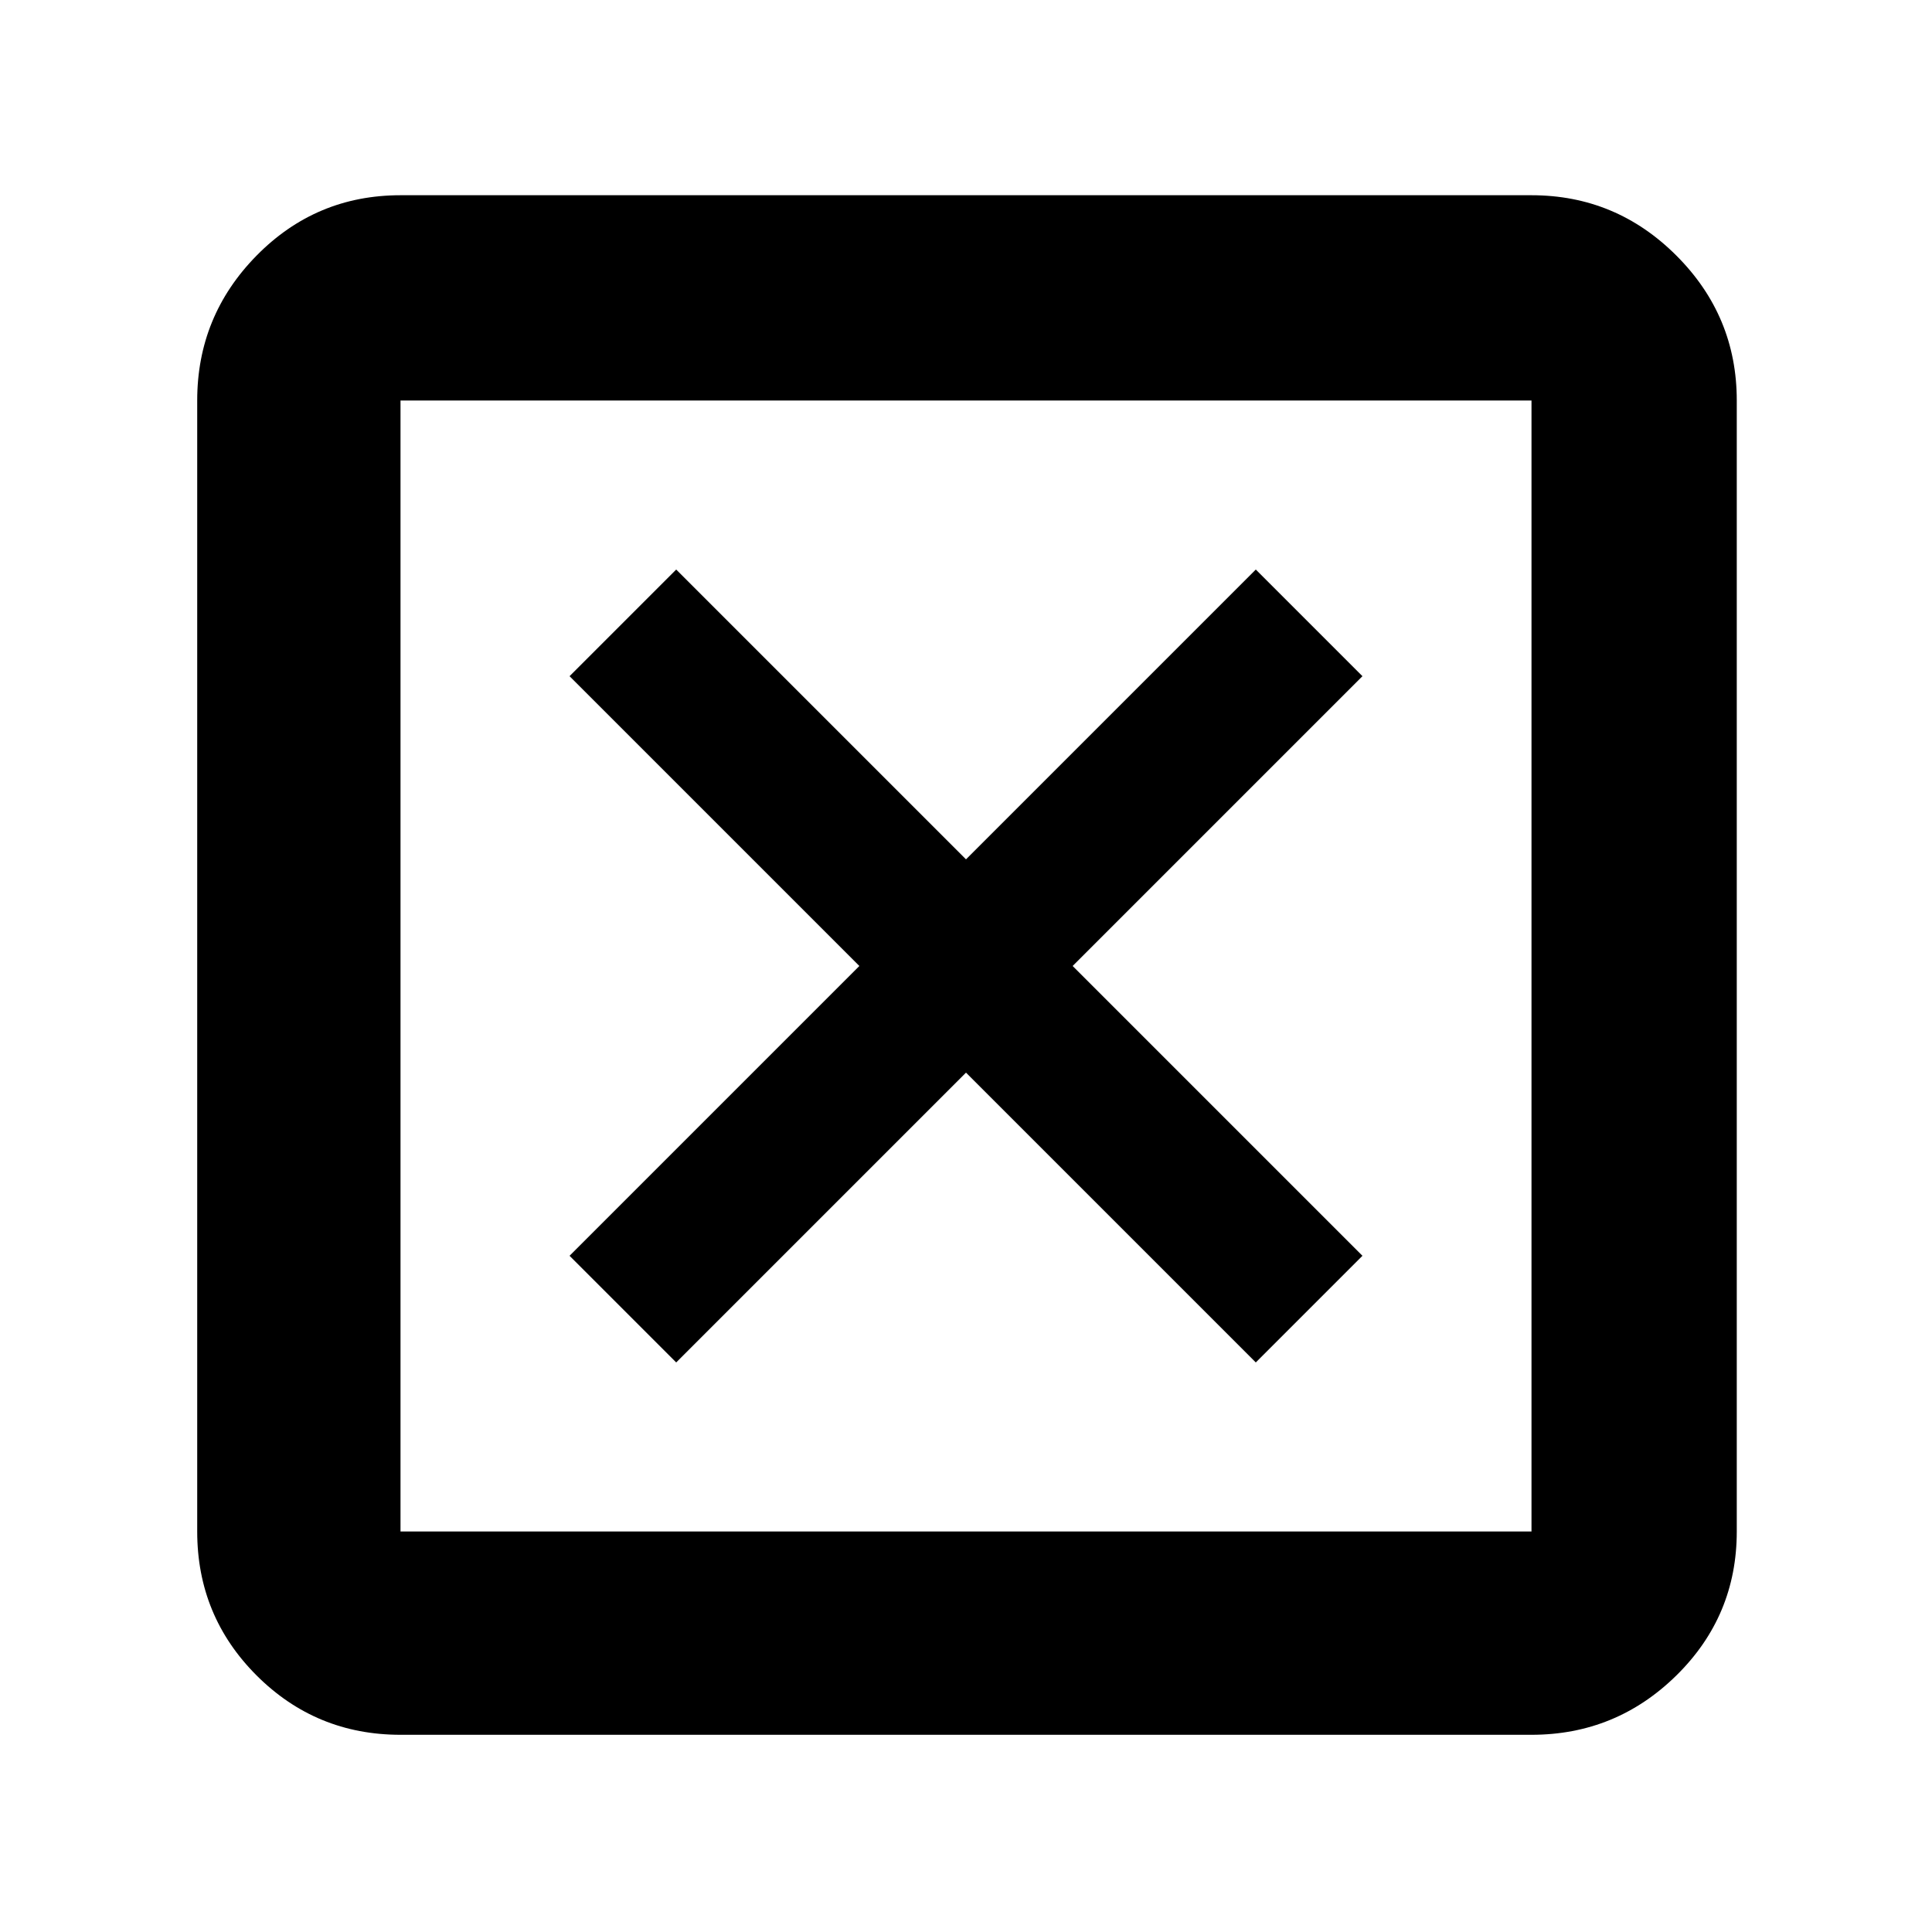 <svg xmlns="http://www.w3.org/2000/svg" height="40" width="40"><path d="m14 28.208 6-6 6 6L28.208 26l-6-6 6-6L26 11.792l-6 6-6-6L11.792 14l6 6-6 6Zm-5.708 7.709q-1.75 0-2.98-1.229-1.229-1.23-1.229-2.98V8.292q0-1.75 1.229-3 1.23-1.25 2.98-1.25h23.416q1.75 0 3 1.25t1.25 3v23.416q0 1.75-1.25 2.98-1.25 1.229-3 1.229Zm0-4.209h23.416V8.292H8.292v23.416Zm0-23.416v23.416V8.292Z"/></svg>